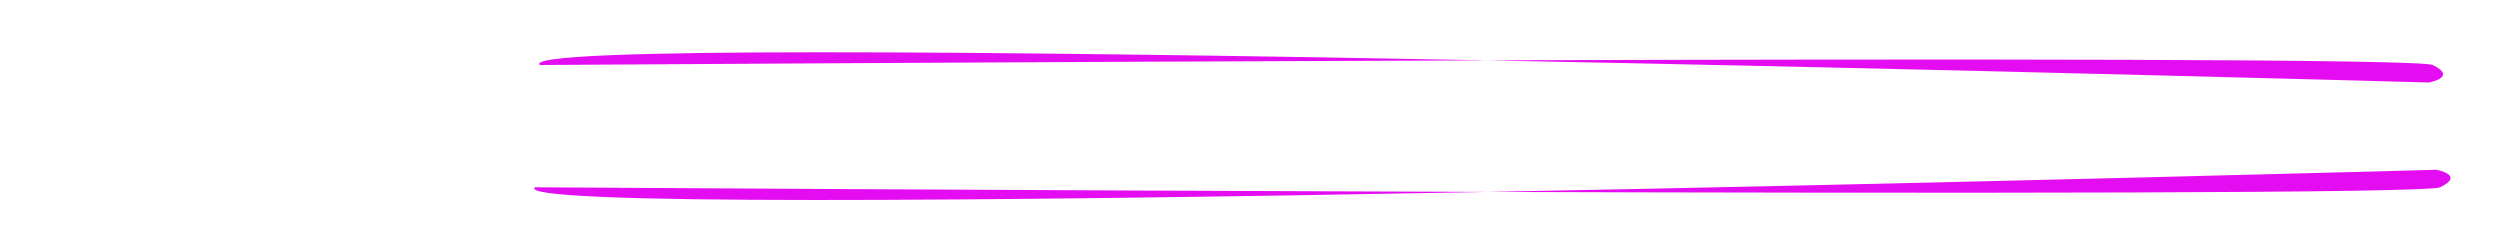 <?xml version="1.0" encoding="UTF-8" standalone="no"?><!DOCTYPE svg PUBLIC "-//W3C//DTD SVG 1.1//EN" "http://www.w3.org/Graphics/SVG/1.1/DTD/svg11.dtd"><svg width="100%" height="100%" viewBox="0 0 1000 100" version="1.1" xmlns="http://www.w3.org/2000/svg" xmlns:xlink="http://www.w3.org/1999/xlink" xml:space="preserve" xmlns:serif="http://www.serif.com/" style="fill-rule:evenodd;clip-rule:evenodd;stroke-linejoin:round;stroke-miterlimit:2;"><path d="M215.933,26c0,0 747.009,-4.925 757.158,0c10.15,4.925 -1.582,7 -1.582,7c-0,0 -771.797,-21.661 -755.576,-7Z" style="fill:#e40df2;"/><path d="M213.935,74.908c0,0 751.913,4.925 762.129,0c10.216,-4.925 -1.593,-7 -1.593,-7c0,0 -776.864,21.661 -760.536,7Z" style="fill:#e40df2;"/></svg>
